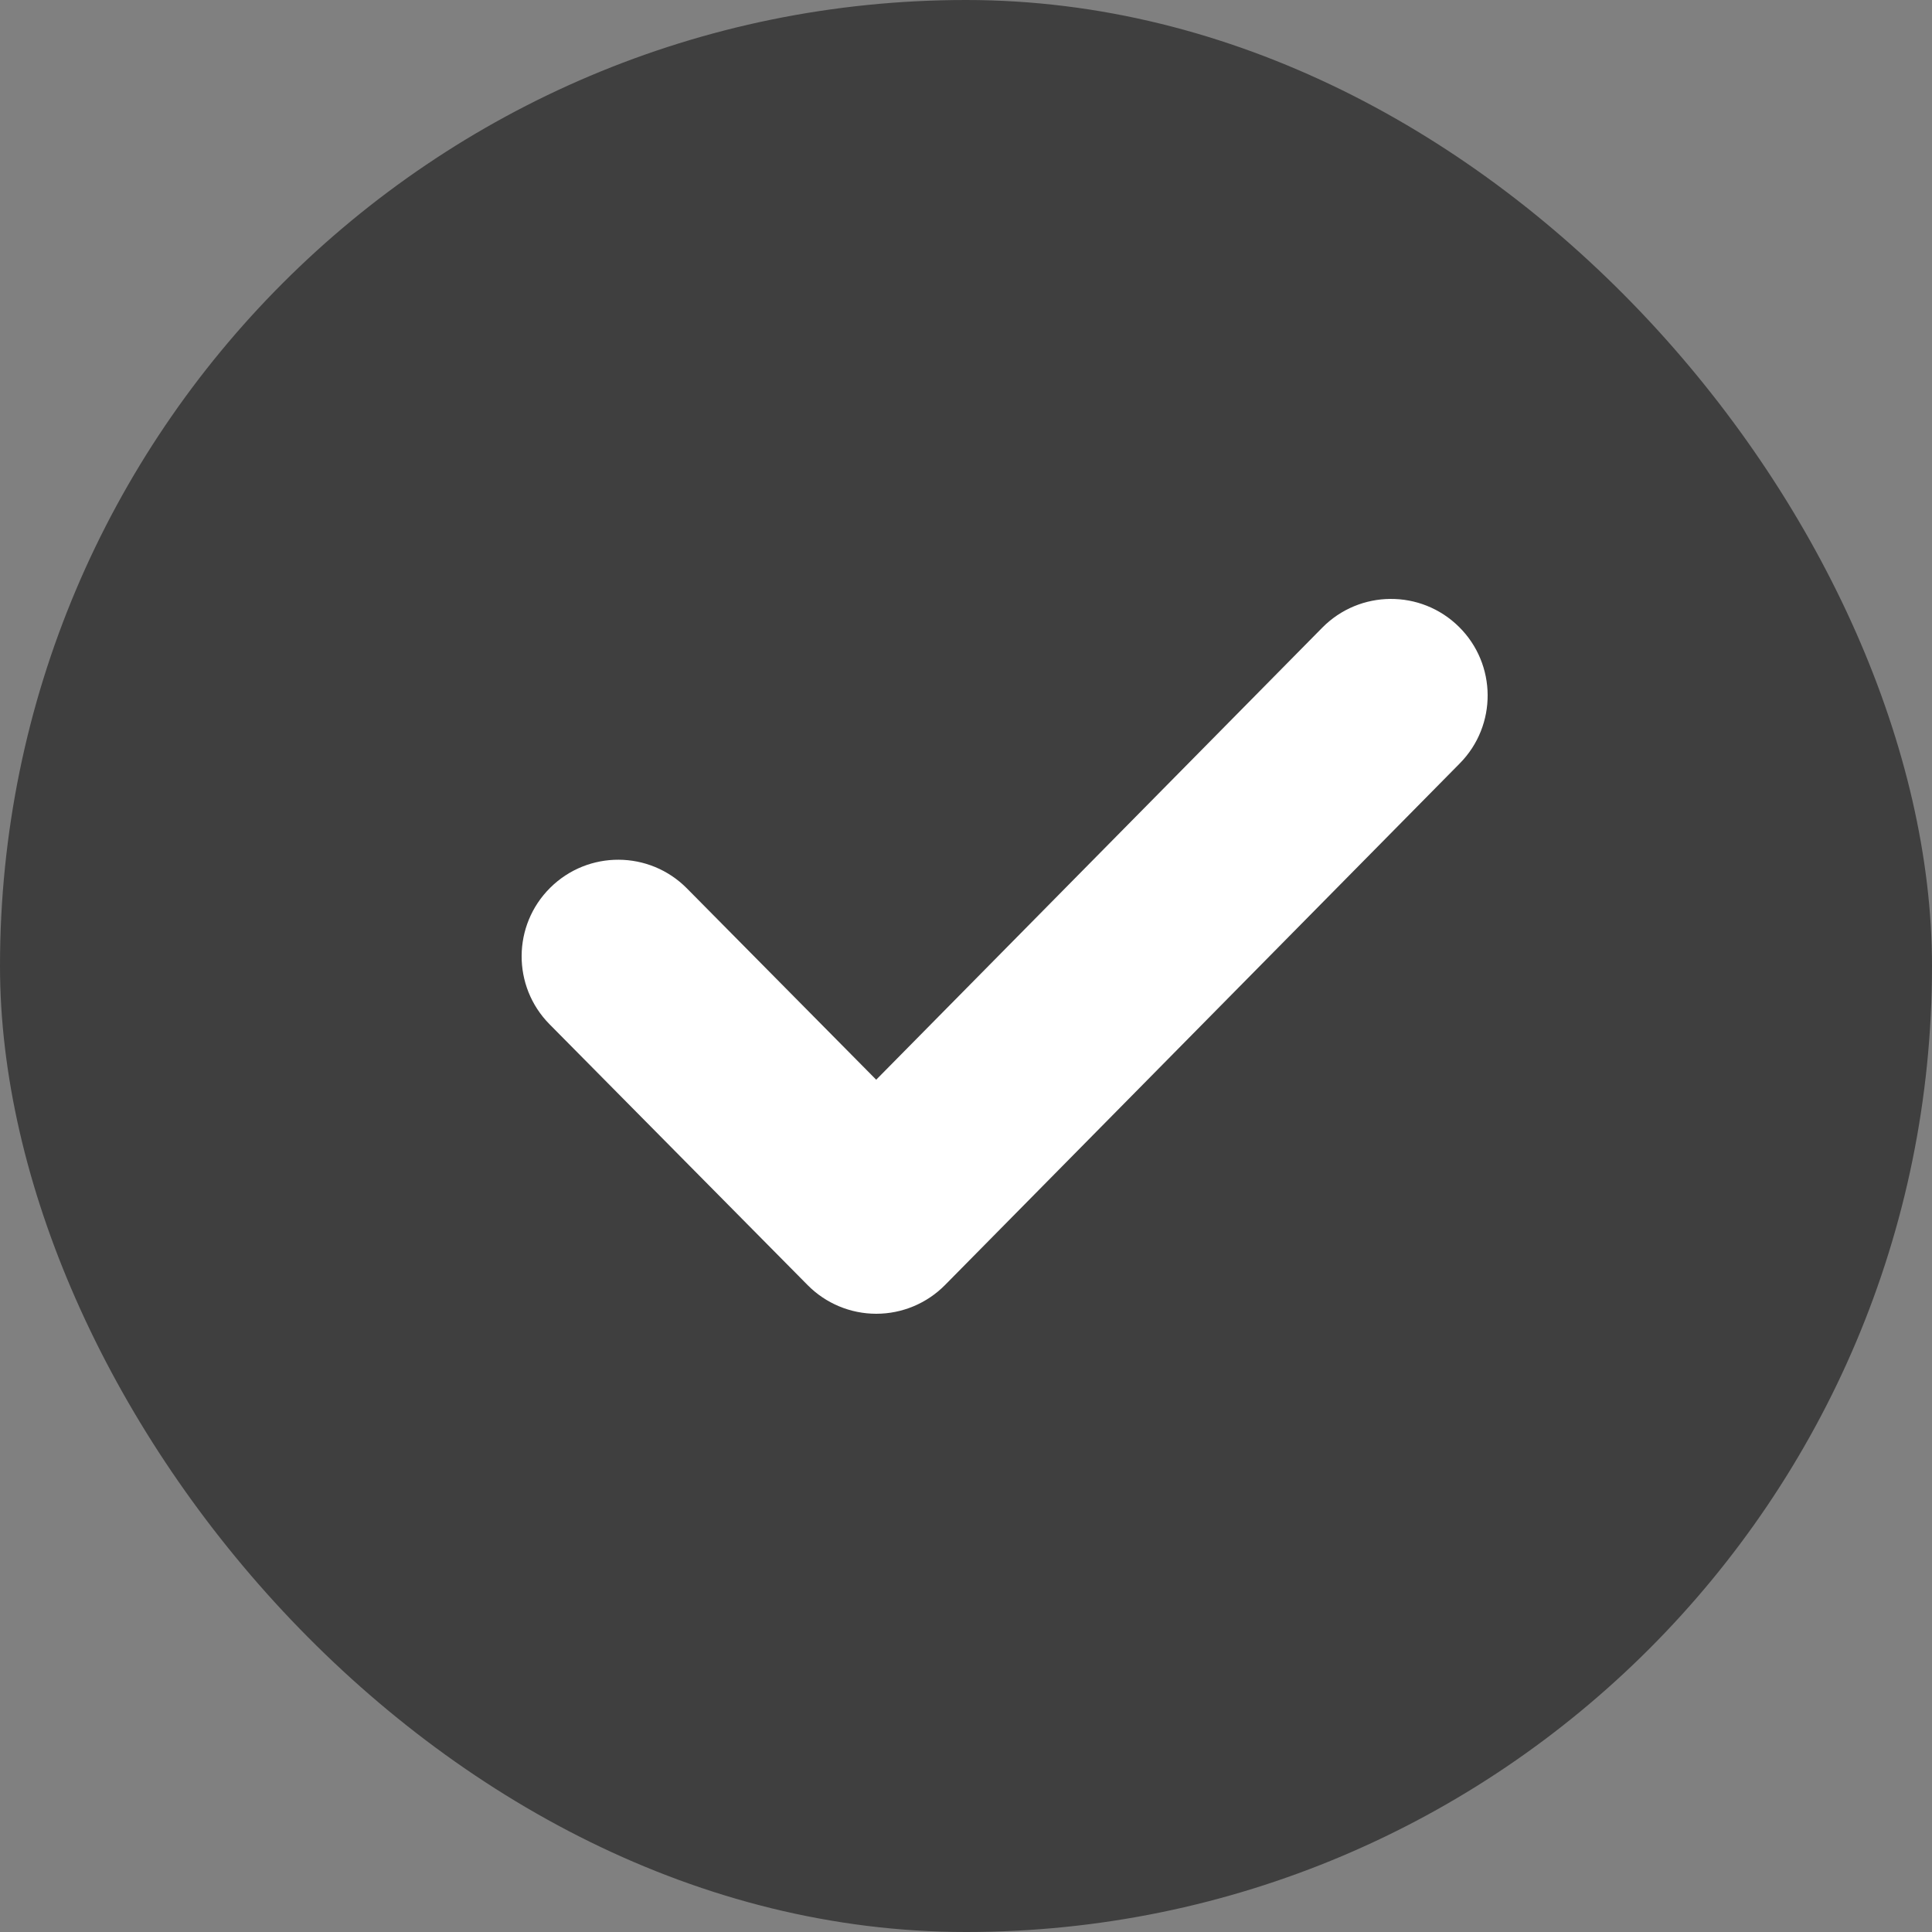 <svg width="100" height="100" viewBox="0 0 100 100" fill="none" xmlns="http://www.w3.org/2000/svg">
<rect x="0" y="0" width="100" height="100" fill="#808080" stroke="none"/>
<g id="&#208;&#147;&#208;&#176;&#208;&#187;&#208;&#190;&#209;&#135;&#208;&#186;&#208;&#176;">
<rect width="100" height="100" rx="50" fill="#3F3F3F"/>
<path id="Vector (Stroke)" fill-rule="evenodd" clip-rule="evenodd" d="M75.512 32.441C77.478 34.381 77.499 37.546 75.559 39.512L48.915 66.512C47.976 67.463 46.696 67.999 45.359 68C44.023 68.001 42.742 67.467 41.802 66.516L28.446 53.017C26.503 51.053 26.52 47.888 28.483 45.946C30.447 44.003 33.612 44.02 35.554 45.983L45.352 55.886L68.441 32.488C70.381 30.523 73.546 30.502 75.512 32.441Z" fill="white"/>
</g>
</svg>
